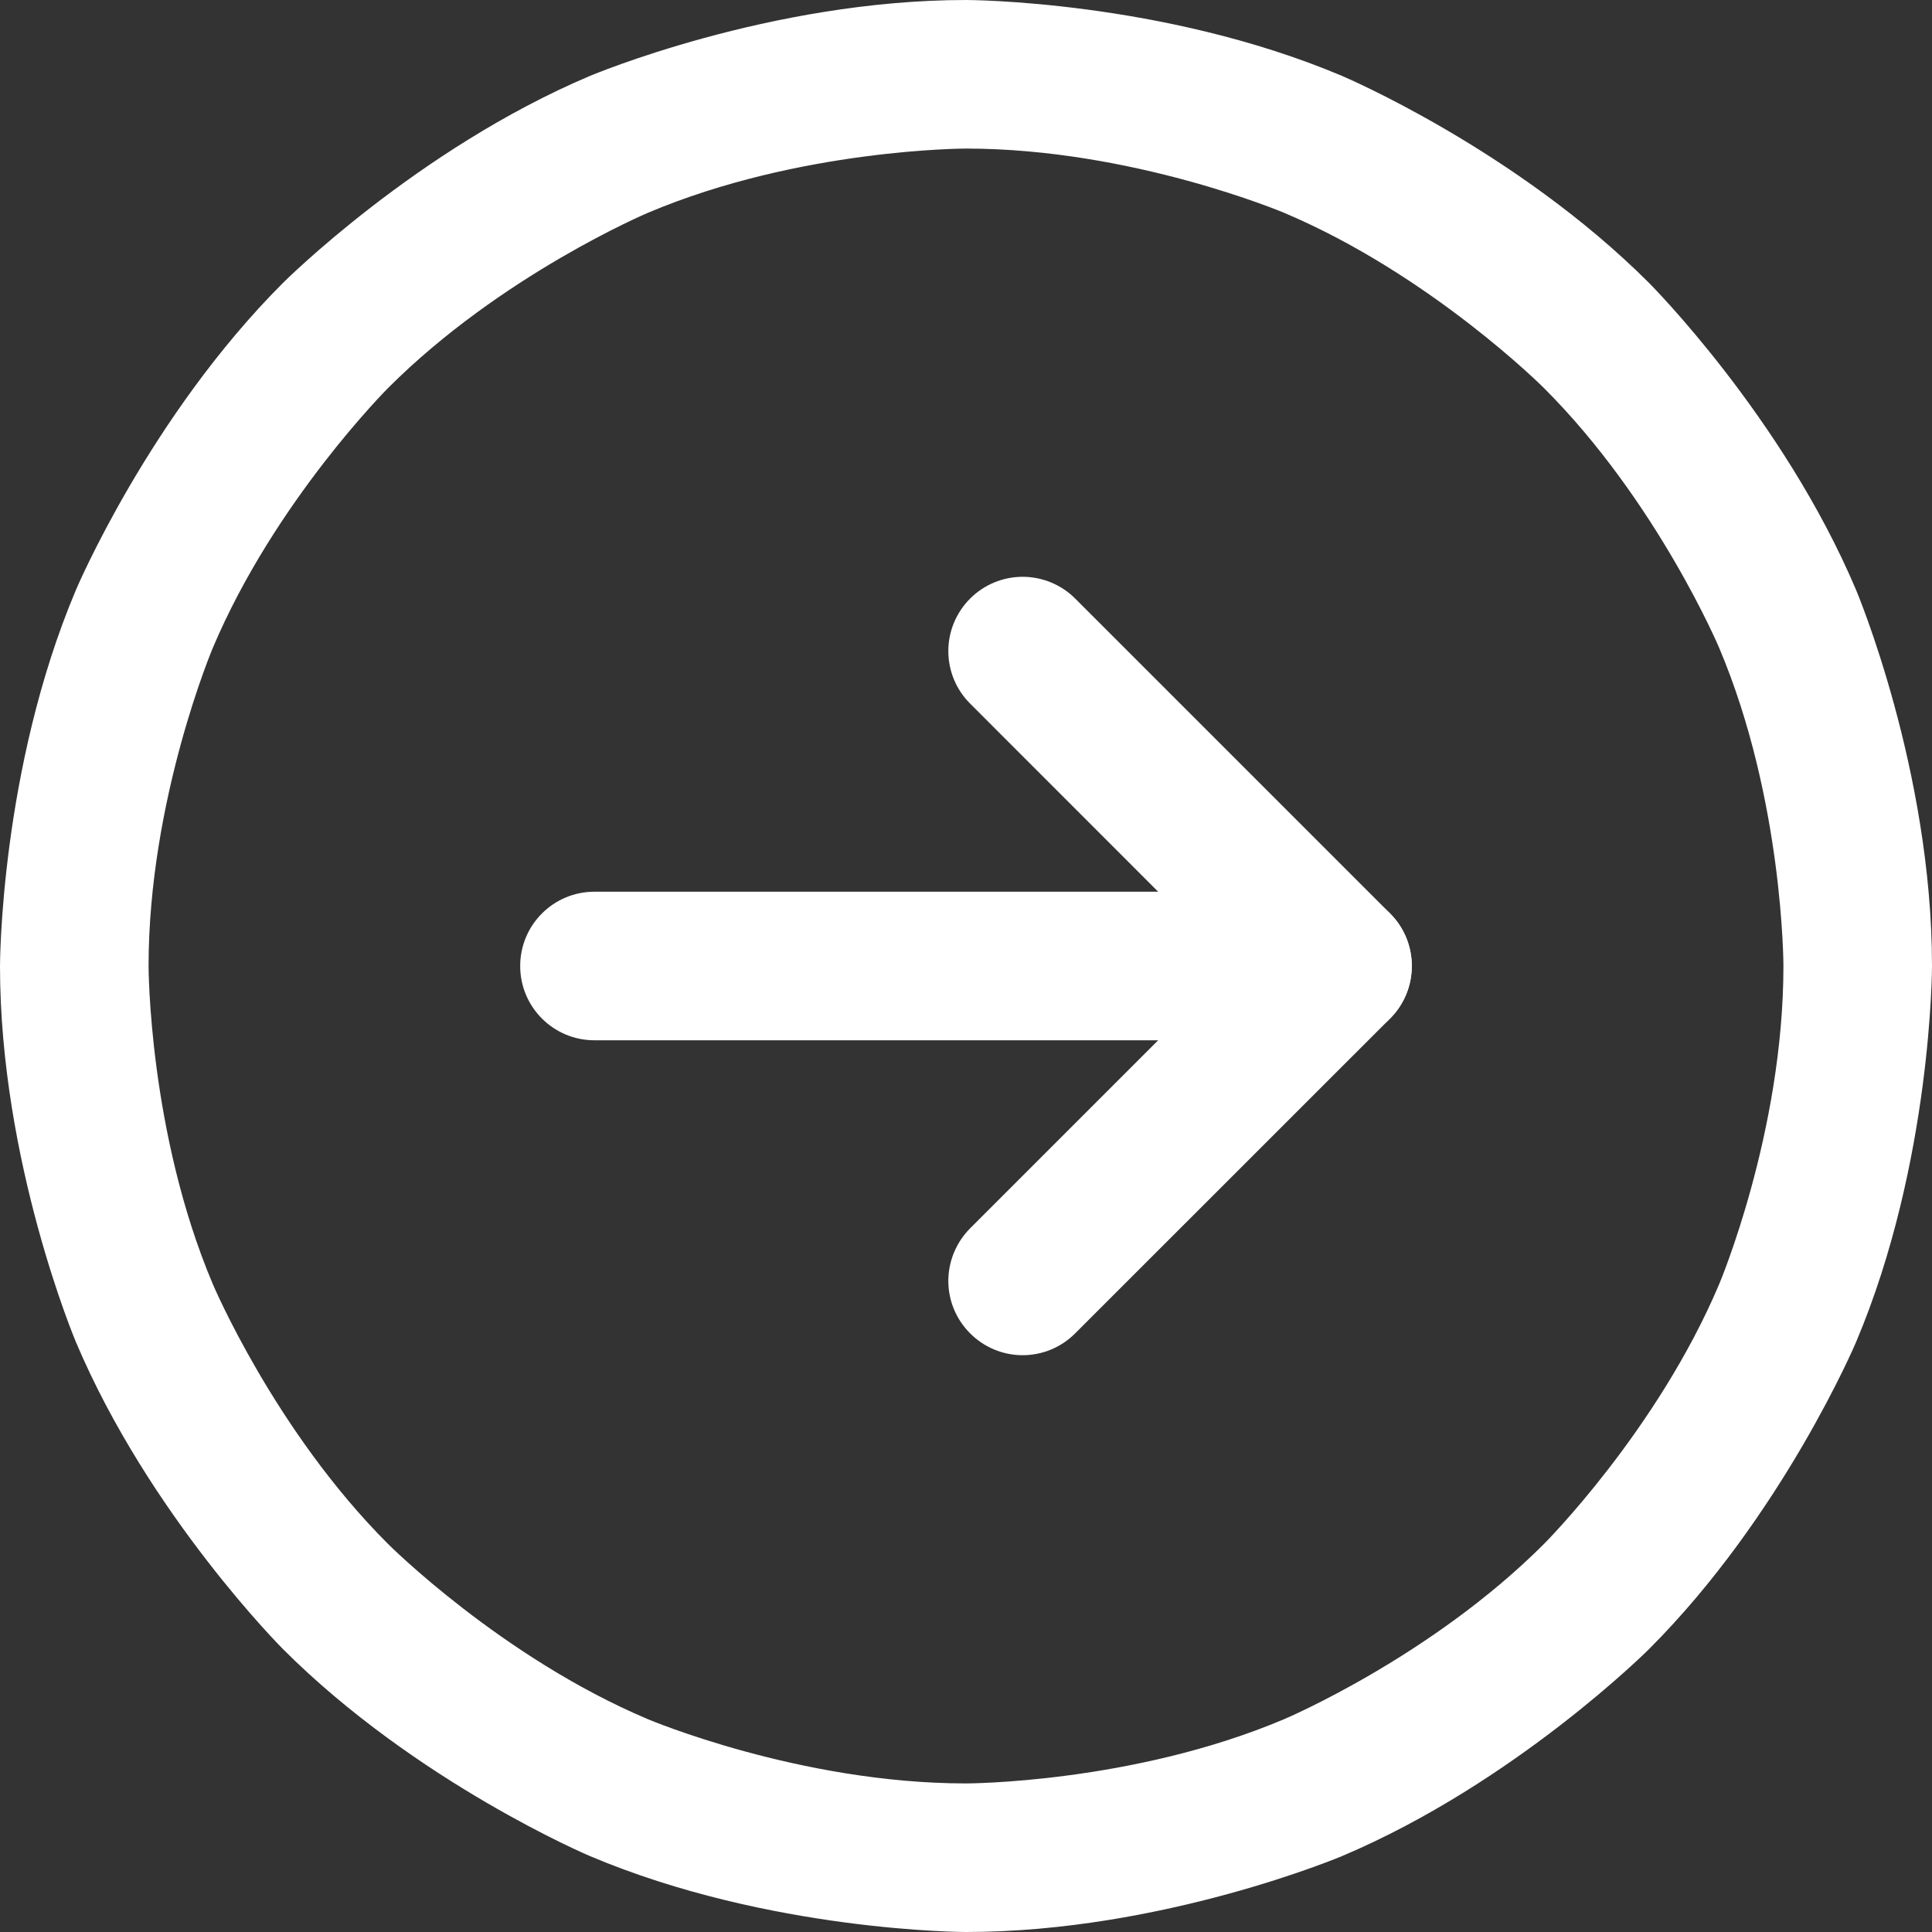 <svg width="20" height="20" viewBox="0 0 20 20" fill="none" xmlns="http://www.w3.org/2000/svg">
<rect x="0" y="0" width="20" height="20" fill="#333333" stroke="none"/>
<path fill-rule="evenodd" clip-rule="evenodd" d="M10 0C10 0 12.034 0 13.893 0.786C13.893 0.786 15.687 1.545 17.071 2.929C17.071 2.929 18.455 4.313 19.214 6.107C19.214 6.107 20 7.966 20 10C20 10 20 12.034 19.214 13.893C19.214 13.893 18.455 15.687 17.071 17.071C17.071 17.071 15.687 18.455 13.893 19.214C13.893 19.214 12.034 20 10 20C10 20 7.966 20 6.107 19.214C6.107 19.214 4.313 18.455 2.929 17.071C2.929 17.071 1.545 15.687 0.786 13.893C0.786 13.893 0 12.034 0 10C0 10 0 7.966 0.786 6.107C0.786 6.107 1.545 4.313 2.929 2.929C2.929 2.929 4.313 1.545 6.107 0.786C6.107 0.786 7.966 0 10 0ZM10 1.538C10 1.538 8.278 1.538 6.707 2.203C6.707 2.203 5.188 2.845 4.017 4.017C4.017 4.017 2.845 5.188 2.203 6.707C2.203 6.707 1.538 8.278 1.538 10C1.538 10 1.538 11.722 2.203 13.293C2.203 13.293 2.845 14.812 4.017 15.983C4.017 15.983 5.188 17.155 6.707 17.797C6.707 17.797 8.278 18.462 10 18.462C10 18.462 11.722 18.462 13.293 17.797C13.293 17.797 14.812 17.155 15.983 15.983C15.983 15.983 17.155 14.812 17.797 13.293C17.797 13.293 18.462 11.722 18.462 10C18.462 10 18.462 8.278 17.797 6.707C17.797 6.707 17.155 5.188 15.983 4.017C15.983 4.017 14.812 2.845 13.293 2.203C13.293 2.203 11.722 1.538 10 1.538Z" fill="white"/>
<path d="M11.13 6.196C10.986 6.052 10.79 5.971 10.586 5.971C10.383 5.971 10.187 6.052 10.043 6.196C9.898 6.341 9.817 6.536 9.817 6.74C9.817 6.944 9.898 7.14 10.043 7.284L12.758 10L10.043 12.715C9.899 12.86 9.817 13.056 9.817 13.26C9.817 13.464 9.898 13.659 10.043 13.803C10.187 13.948 10.383 14.029 10.586 14.029C10.79 14.029 10.986 13.948 11.13 13.803L14.39 10.544C14.69 10.243 14.69 9.756 14.39 9.456L11.13 6.196Z" fill="white"/>
<path d="M6.154 10.769H13.846C14.271 10.769 14.615 10.425 14.615 10C14.615 9.575 14.271 9.231 13.846 9.231H6.154C5.729 9.231 5.385 9.575 5.385 10C5.385 10.425 5.729 10.769 6.154 10.769Z" fill="white"/>
</svg>
